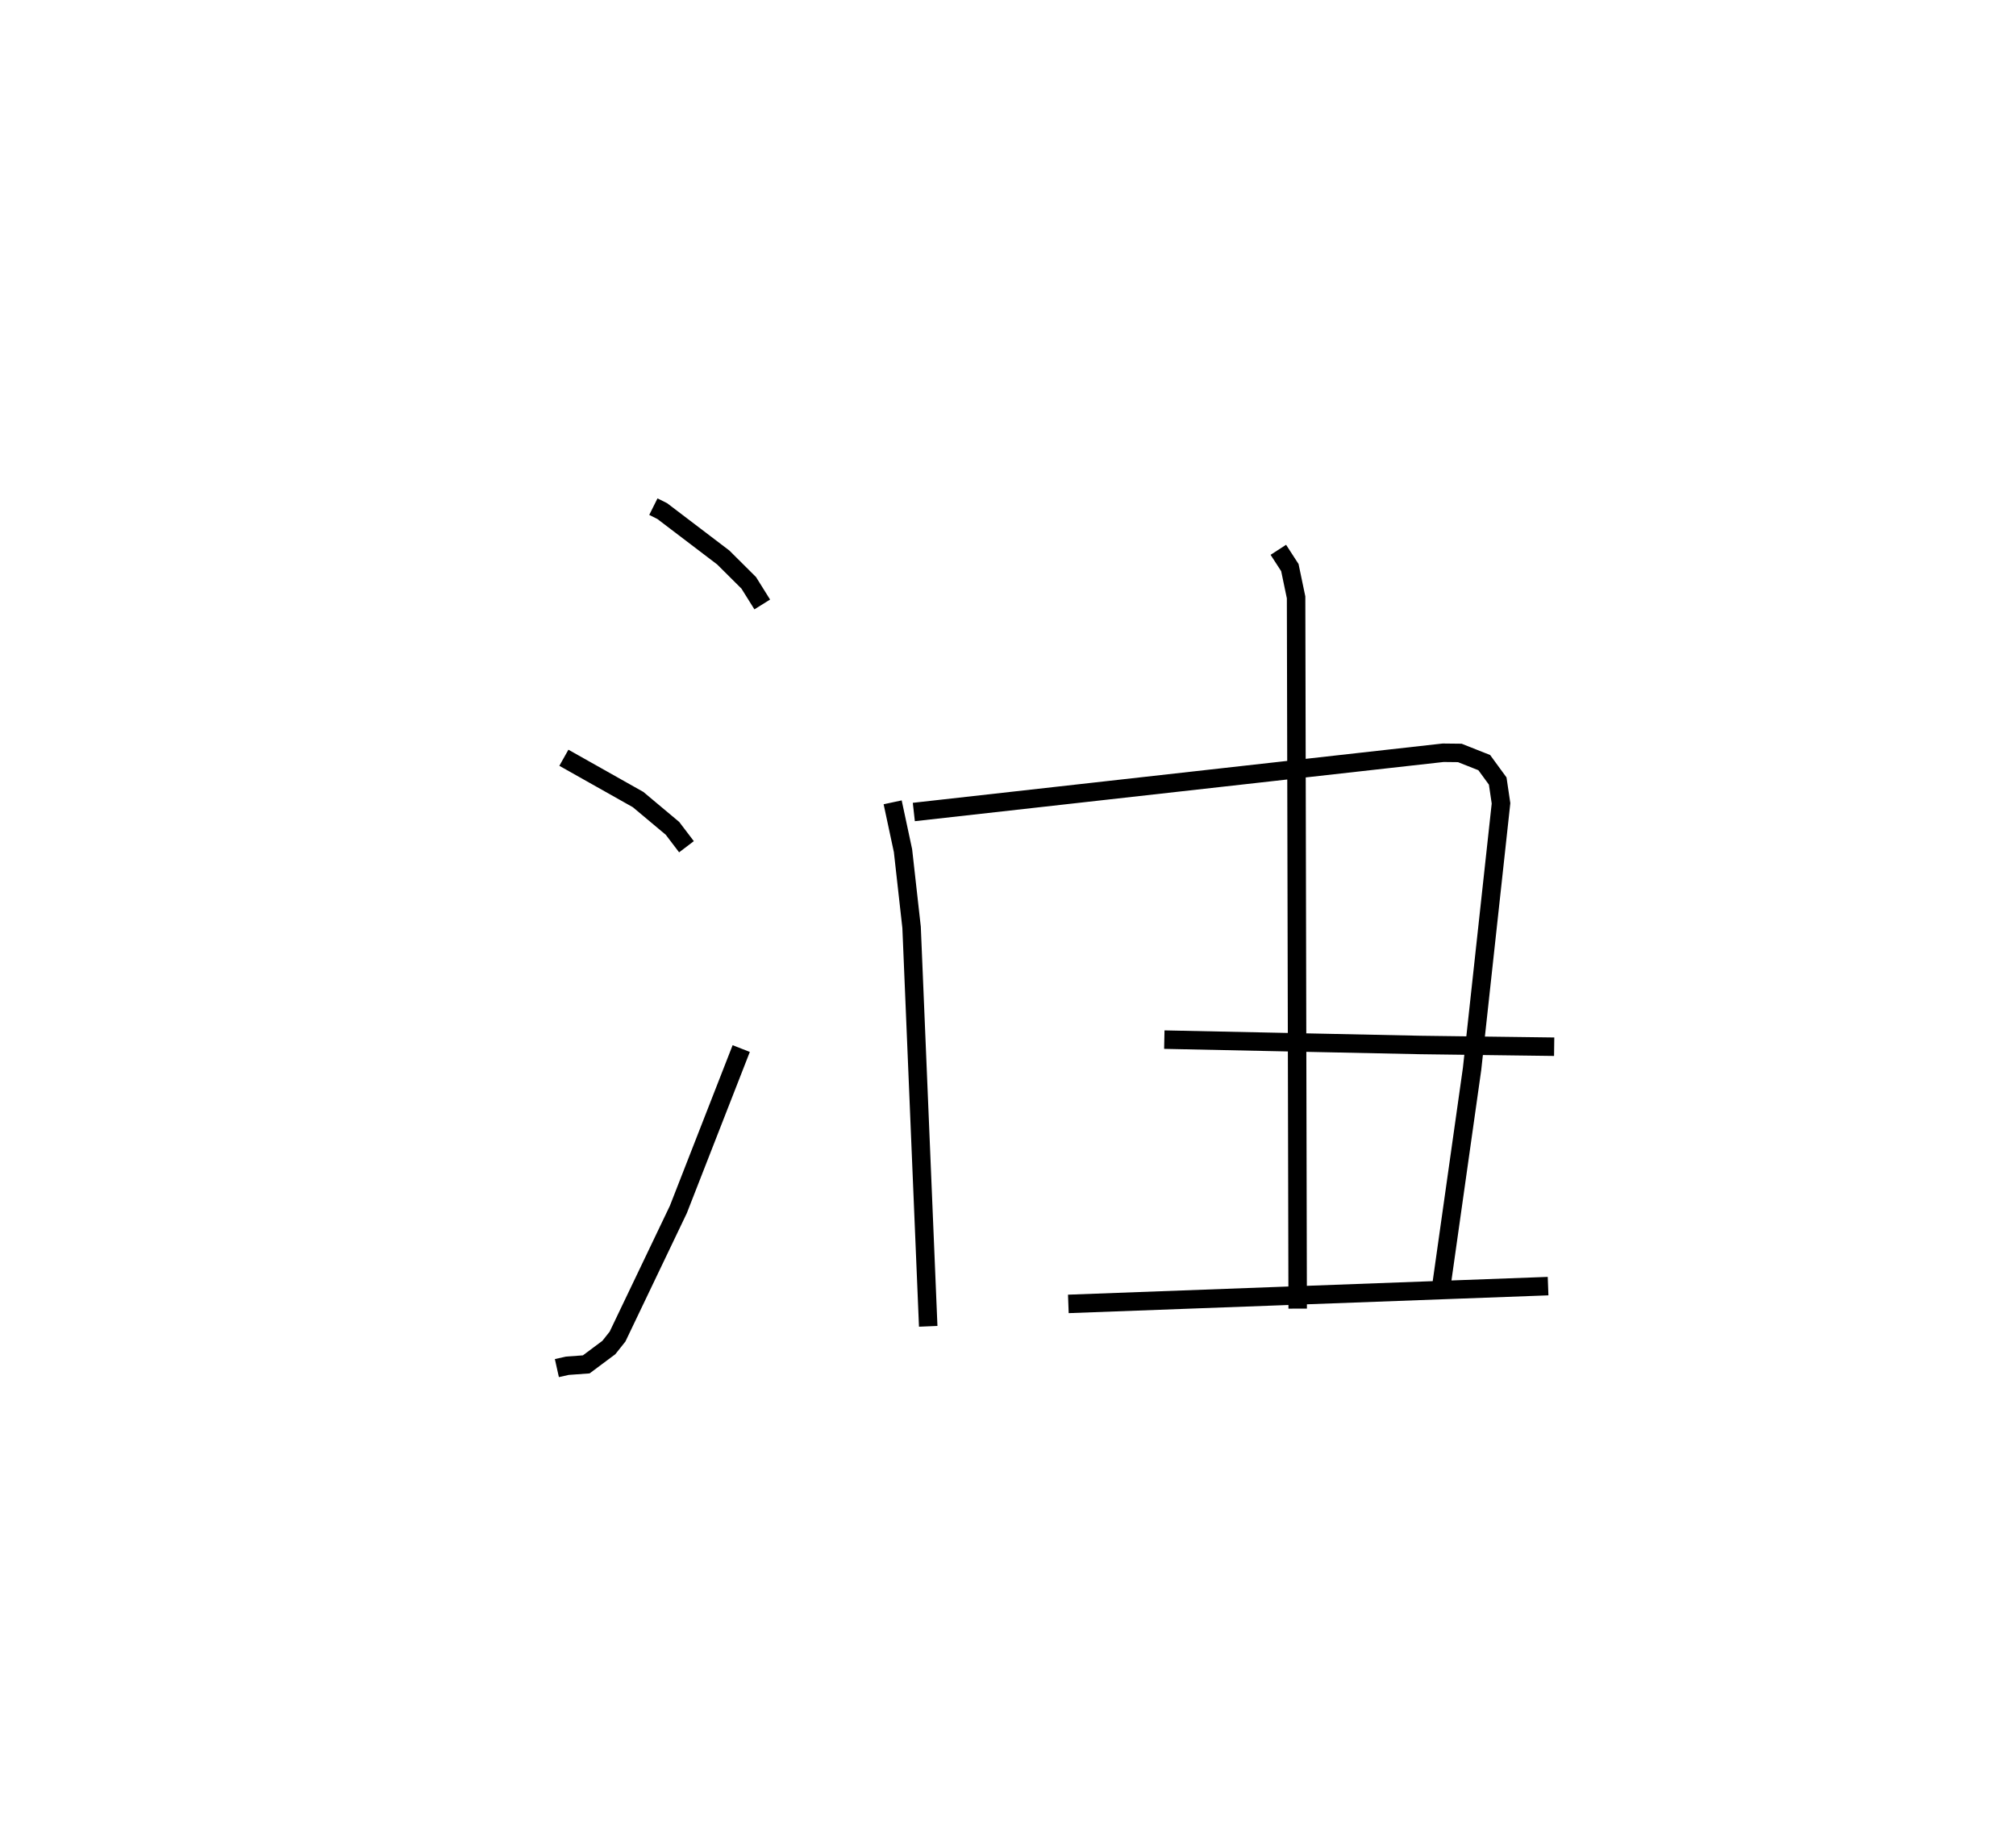 <?xml version="1.0" encoding="utf-8" ?>
<svg baseProfile="full" height="99.043" version="1.1" width="109.127" xmlns="http://www.w3.org/2000/svg" xmlns:ev="http://www.w3.org/2001/xml-events" xmlns:xlink="http://www.w3.org/1999/xlink"><defs /><rect fill="white" height="99.043" width="109.127" x="0" y="0" /><path d="M25,25 m0.0,0.0 m10.367,2.421 l0.479,0.239 3.304,2.512 l1.379,1.371 0.732,1.171 m-10.738,8.297 l4.018,2.263 1.862,1.559 l0.756,0.994 m-7.015,28.217 l0.568,-0.127 1.022,-0.074 l1.224,-0.913 0.47,-0.592 l3.292,-6.88 3.403,-8.708 m8.197,-13.327 l0.56,2.616 0.465,4.155 l0.9,21.589 m-0.779,-27.836 l28.653,-3.207 0.902,0.01 l1.323,0.524 0.728,0.997 l0.179,1.207 -1.566,14.368 l-1.751,12.369 m-14.909,-13.949 l13.856,0.29 7.247,0.094 m-26.298,13.92 l25.968,-0.963 m-14.601,-39.851 l0.624,0.963 0.337,1.612 l0.086,38.494 " fill="none" stroke="black" stroke-width="1" /></svg>